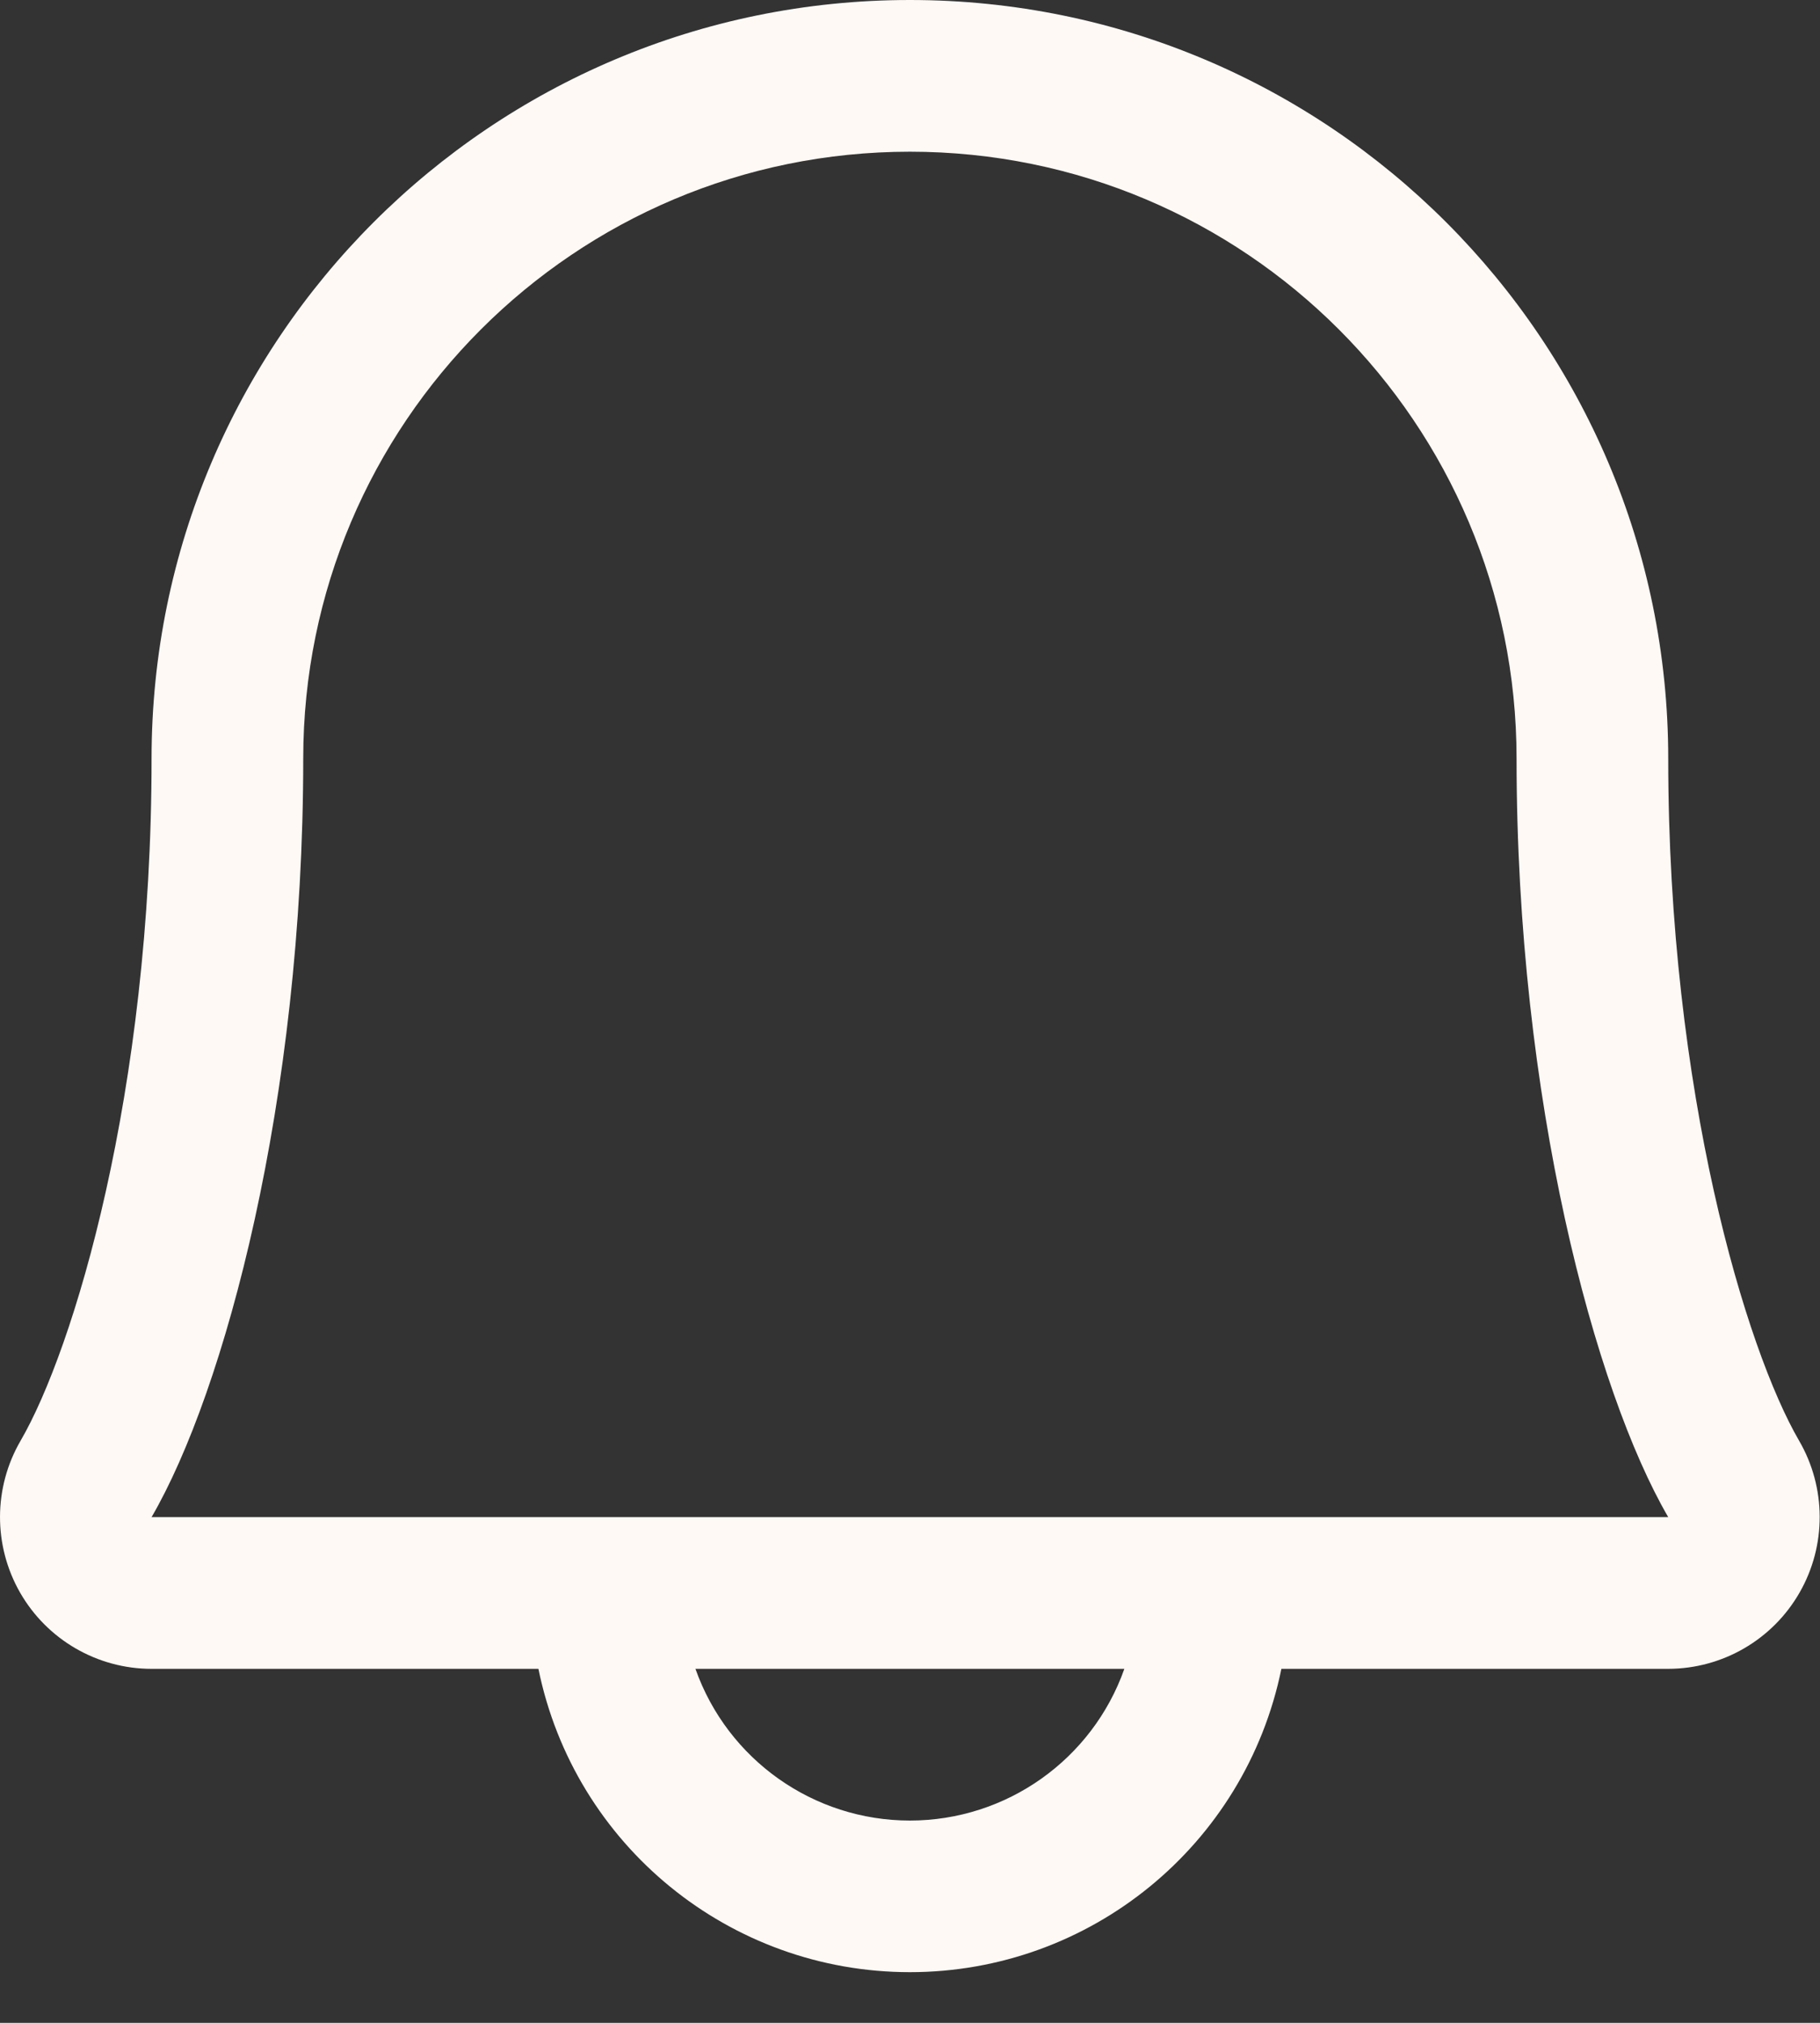 <svg width="18" height="20" viewBox="0 0 18 20" fill="none" xmlns="http://www.w3.org/2000/svg">
<rect x="0" y="0" width="18" height="20" fill="#333333" stroke="none"/>
<path fill-rule="evenodd" clip-rule="evenodd" d="M17.793 14.244C17.272 13.348 16.499 10.812 16.499 7.5C16.499 3.358 13.141 0 8.999 0C4.857 0 1.499 3.358 1.499 7.5C1.499 10.813 0.725 13.348 0.204 14.244C-0.066 14.708 -0.068 15.281 0.199 15.747C0.466 16.212 0.962 16.5 1.499 16.5H5.325C5.682 18.246 7.217 19.499 8.999 19.499C10.781 19.499 12.316 18.246 12.673 16.5H16.499C17.036 16.499 17.531 16.212 17.798 15.746C18.065 15.281 18.063 14.708 17.793 14.244ZM8.999 18C8.046 18 7.196 17.399 6.878 16.5H11.12C10.802 17.399 9.952 18 8.999 18ZM1.499 15C2.221 13.759 2.999 10.883 2.999 7.5C2.999 4.186 5.685 1.5 8.999 1.5C12.313 1.5 14.999 4.186 14.999 7.5C14.999 10.88 15.775 13.756 16.499 15H1.499Z" fill="#FFF9F5"/>
</svg>
